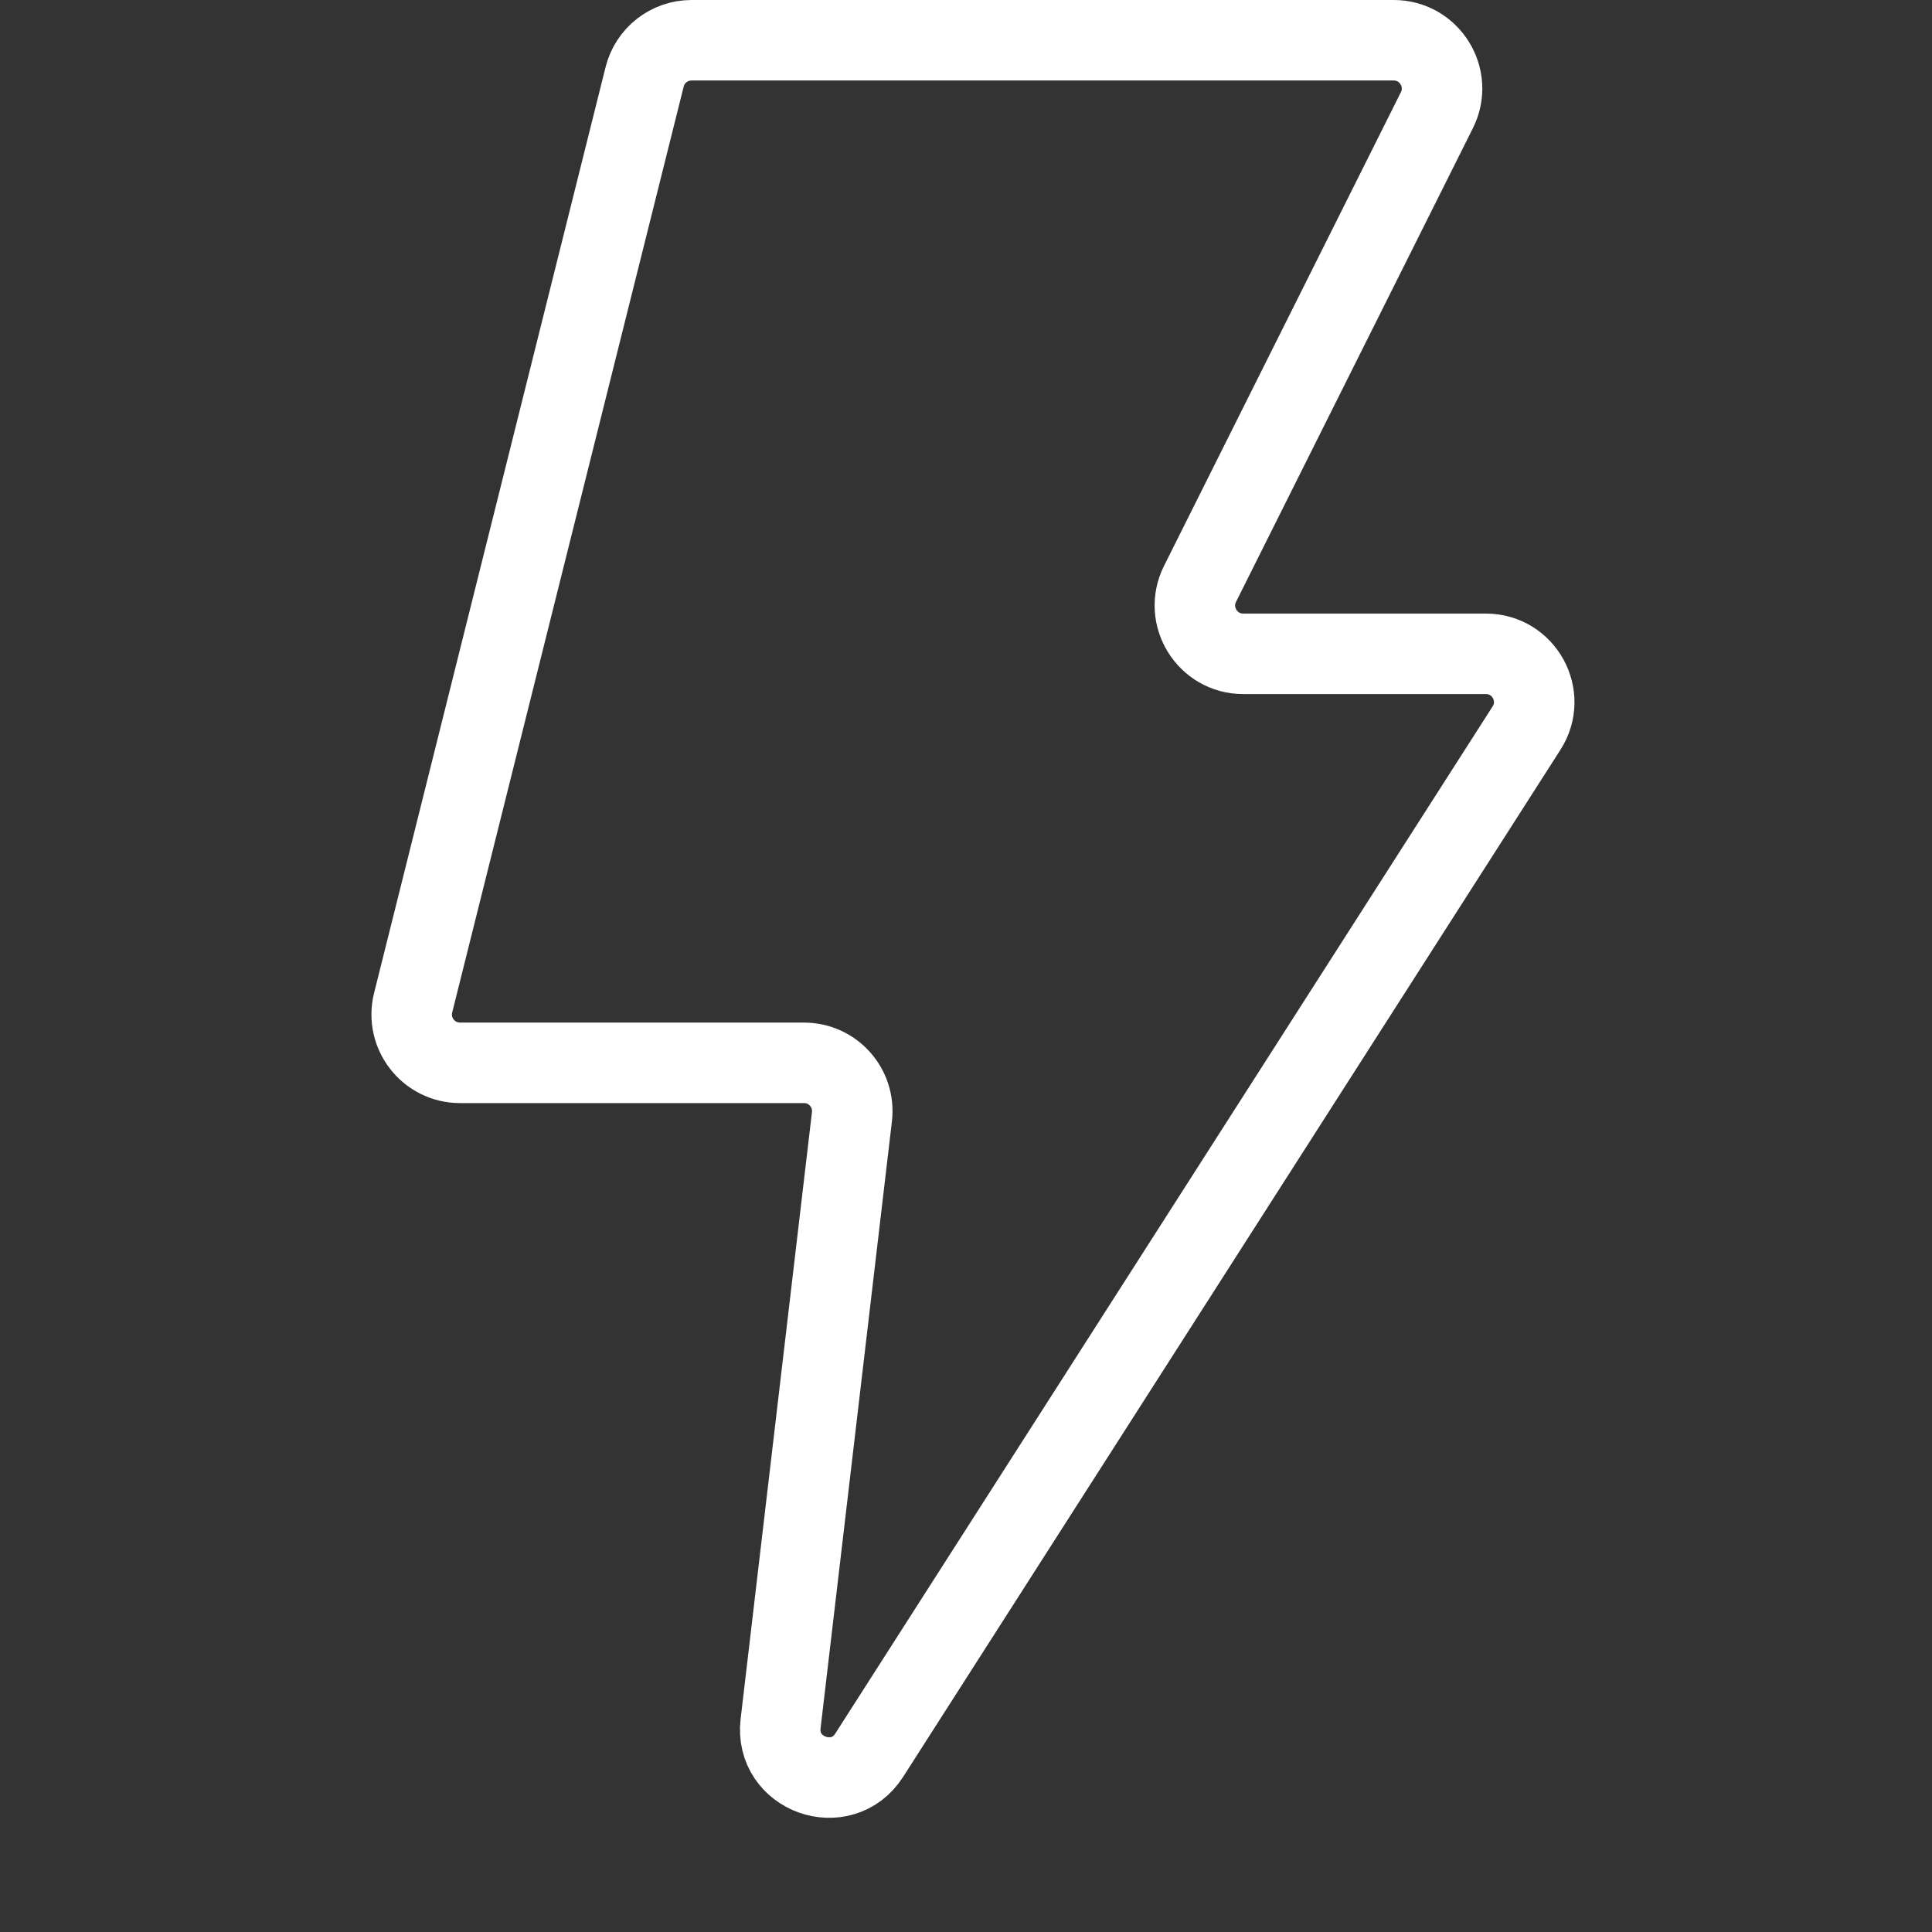 <svg width="24" height="24" viewBox="0 0 24 24" fill="none" xmlns="http://www.w3.org/2000/svg">
<rect x="0" y="0" width="24" height="24" fill="#333333" stroke="none"/>
<g clip-path="url(#clip0_7047_12009)">
<path d="M17.313 0.5H8.59C8.315 0.5 8.075 0.687 8.008 0.954L5.132 12.457C5.038 12.836 5.324 13.203 5.715 13.203H9.988C10.347 13.203 10.625 13.516 10.583 13.873L9.697 21.41C9.622 22.042 10.455 22.34 10.798 21.803L18.963 9.045C19.219 8.646 18.932 8.122 18.458 8.122H15.444C14.998 8.122 14.708 7.652 14.907 7.253L17.85 1.368C18.049 0.969 17.759 0.5 17.313 0.5Z" stroke="white" stroke-linecap="round" stroke-linejoin="round"/>
</g>
<defs>
<clipPath id="clip0_7047_12009">
<rect width="24" height="24" fill="white"/>
</clipPath>
</defs>
</svg>
